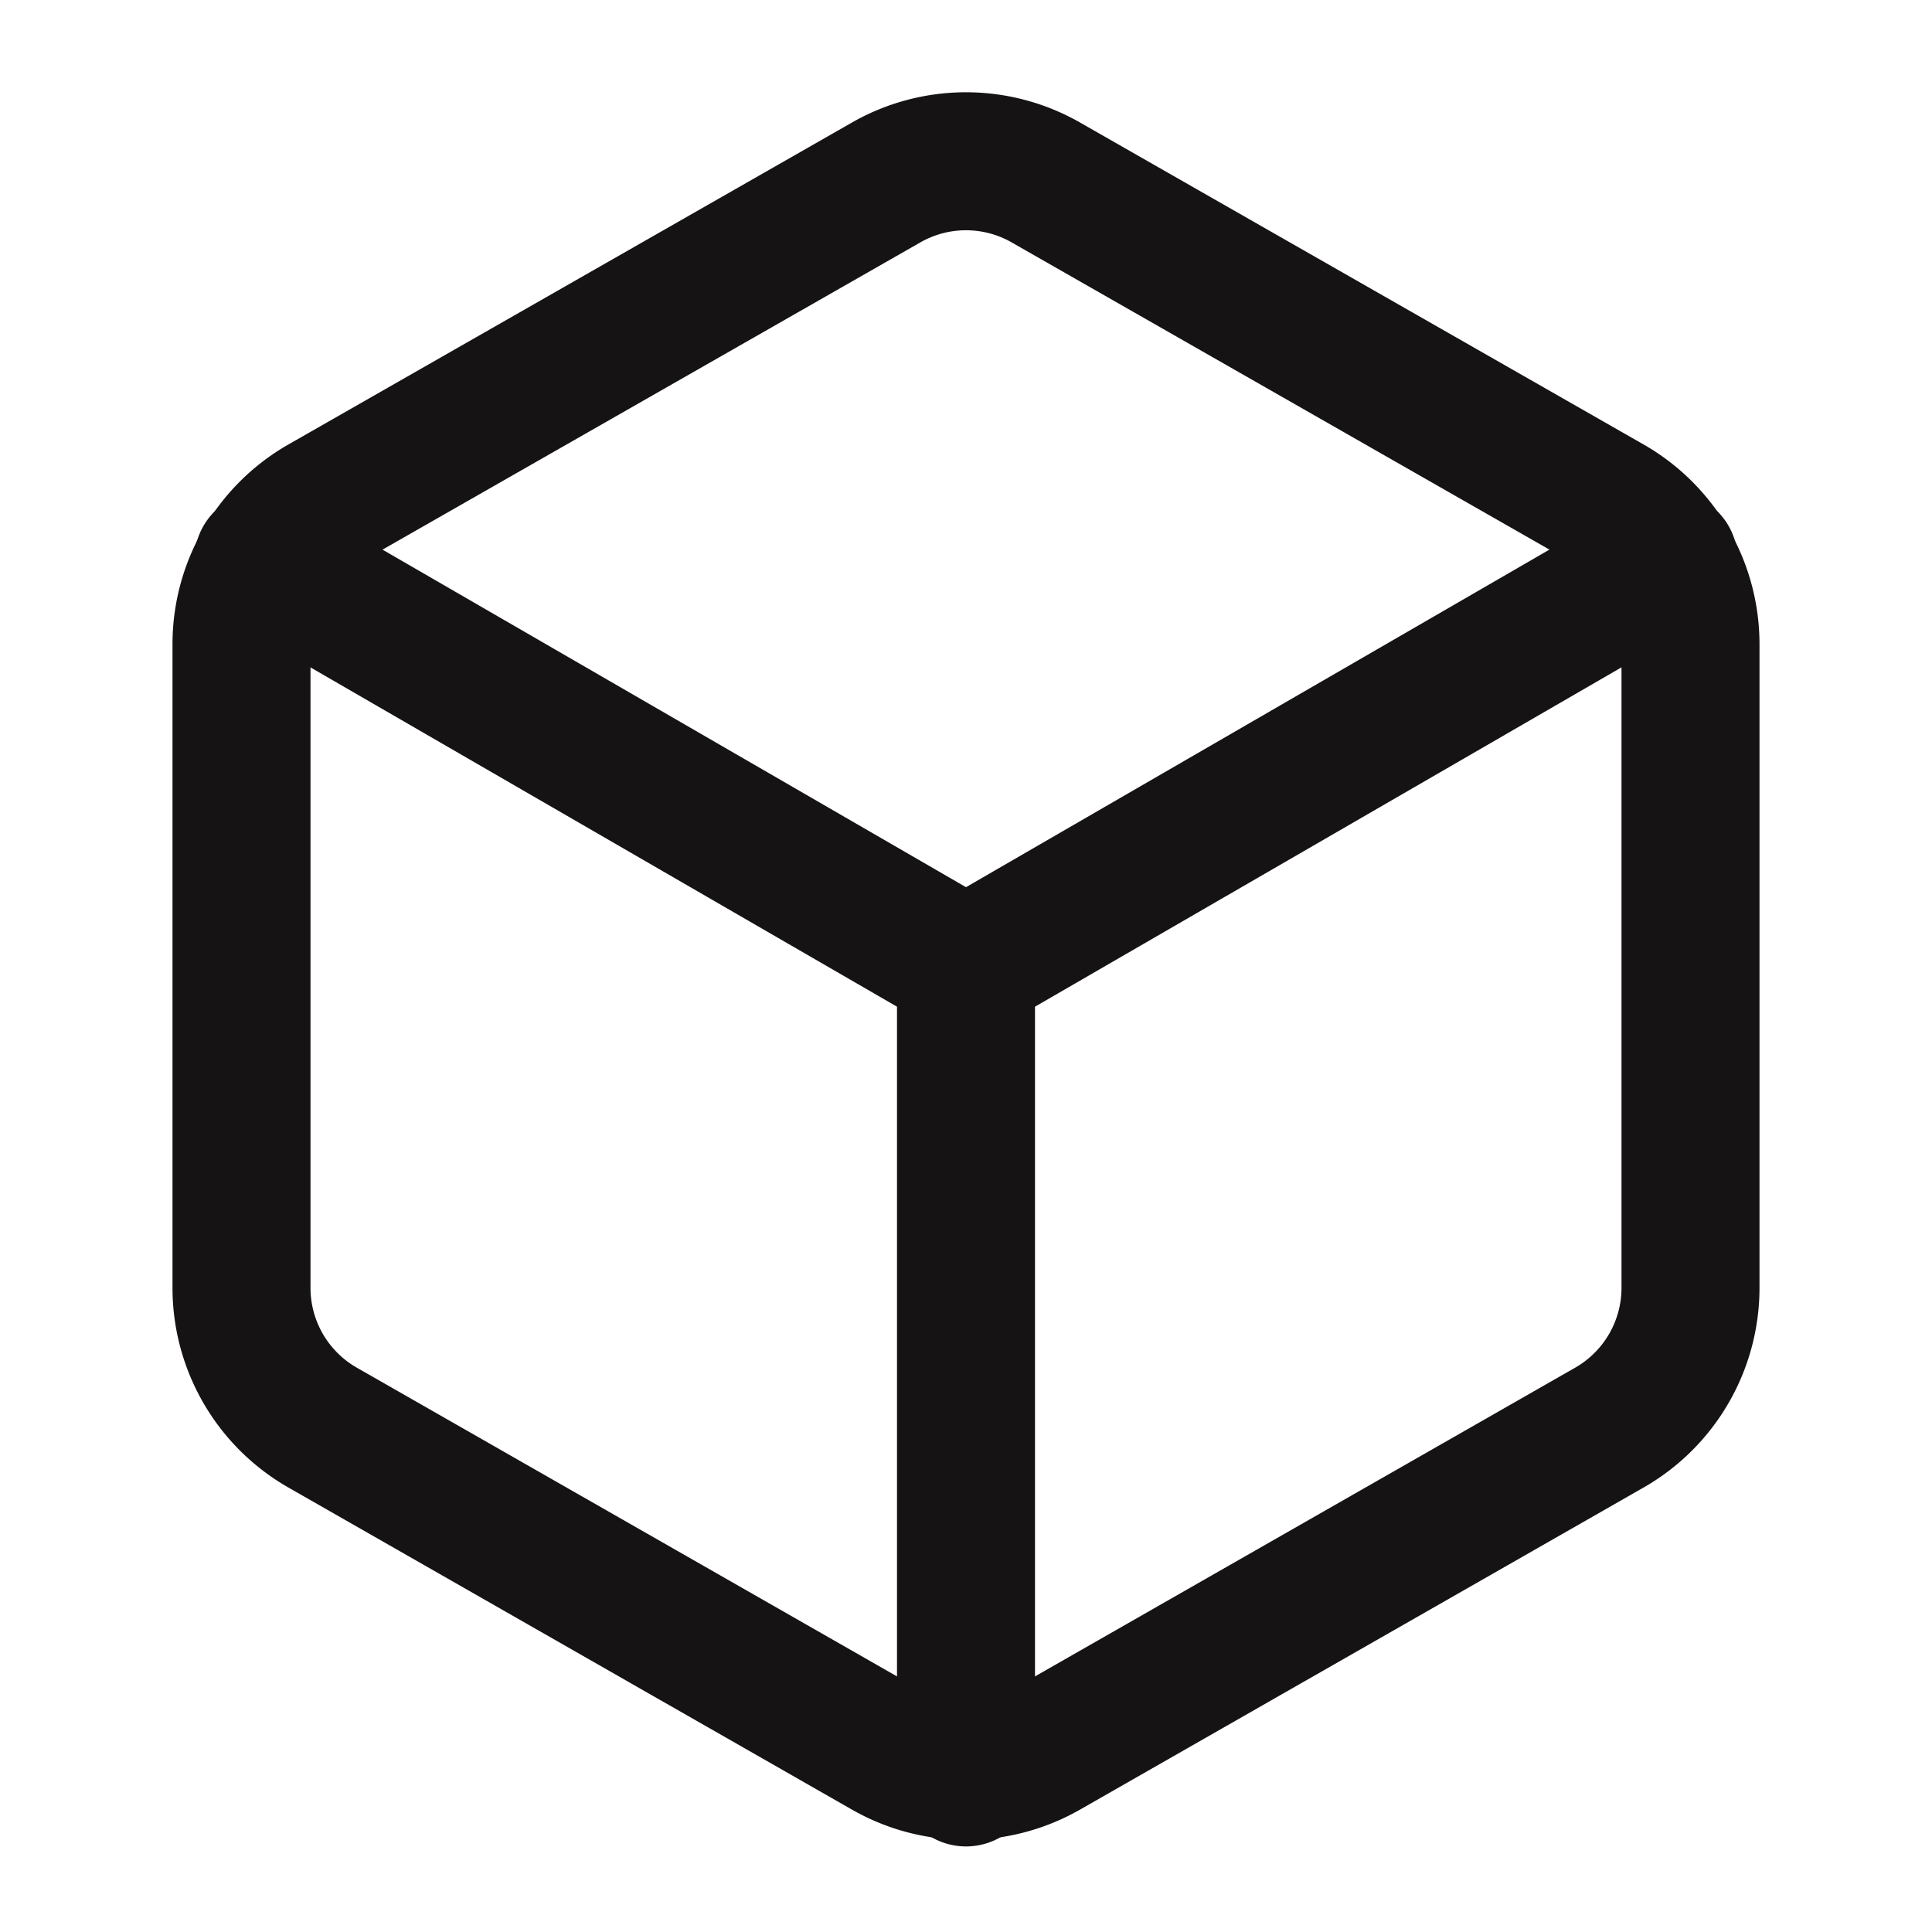 <svg width="28" height="28" fill="none" xmlns="http://www.w3.org/2000/svg"><path d="M24.5 18.667V9.334a2.333 2.333 0 0 0-1.167-2.019L15.167 2.65a2.333 2.333 0 0 0-2.334 0L4.667 7.315A2.333 2.333 0 0 0 3.5 9.334v9.333a2.333 2.333 0 0 0 1.167 2.018l8.166 4.667a2.333 2.333 0 0 0 2.334 0l8.166-4.667a2.334 2.334 0 0 0 1.167-2.018Z" stroke="#161314" stroke-width="2" stroke-linecap="round" stroke-linejoin="round"/><path d="M3.815 8.121 14 14.013 24.185 8.12M14 25.76V14" stroke="#161314" stroke-width="2" stroke-linecap="round" stroke-linejoin="round"/></svg>